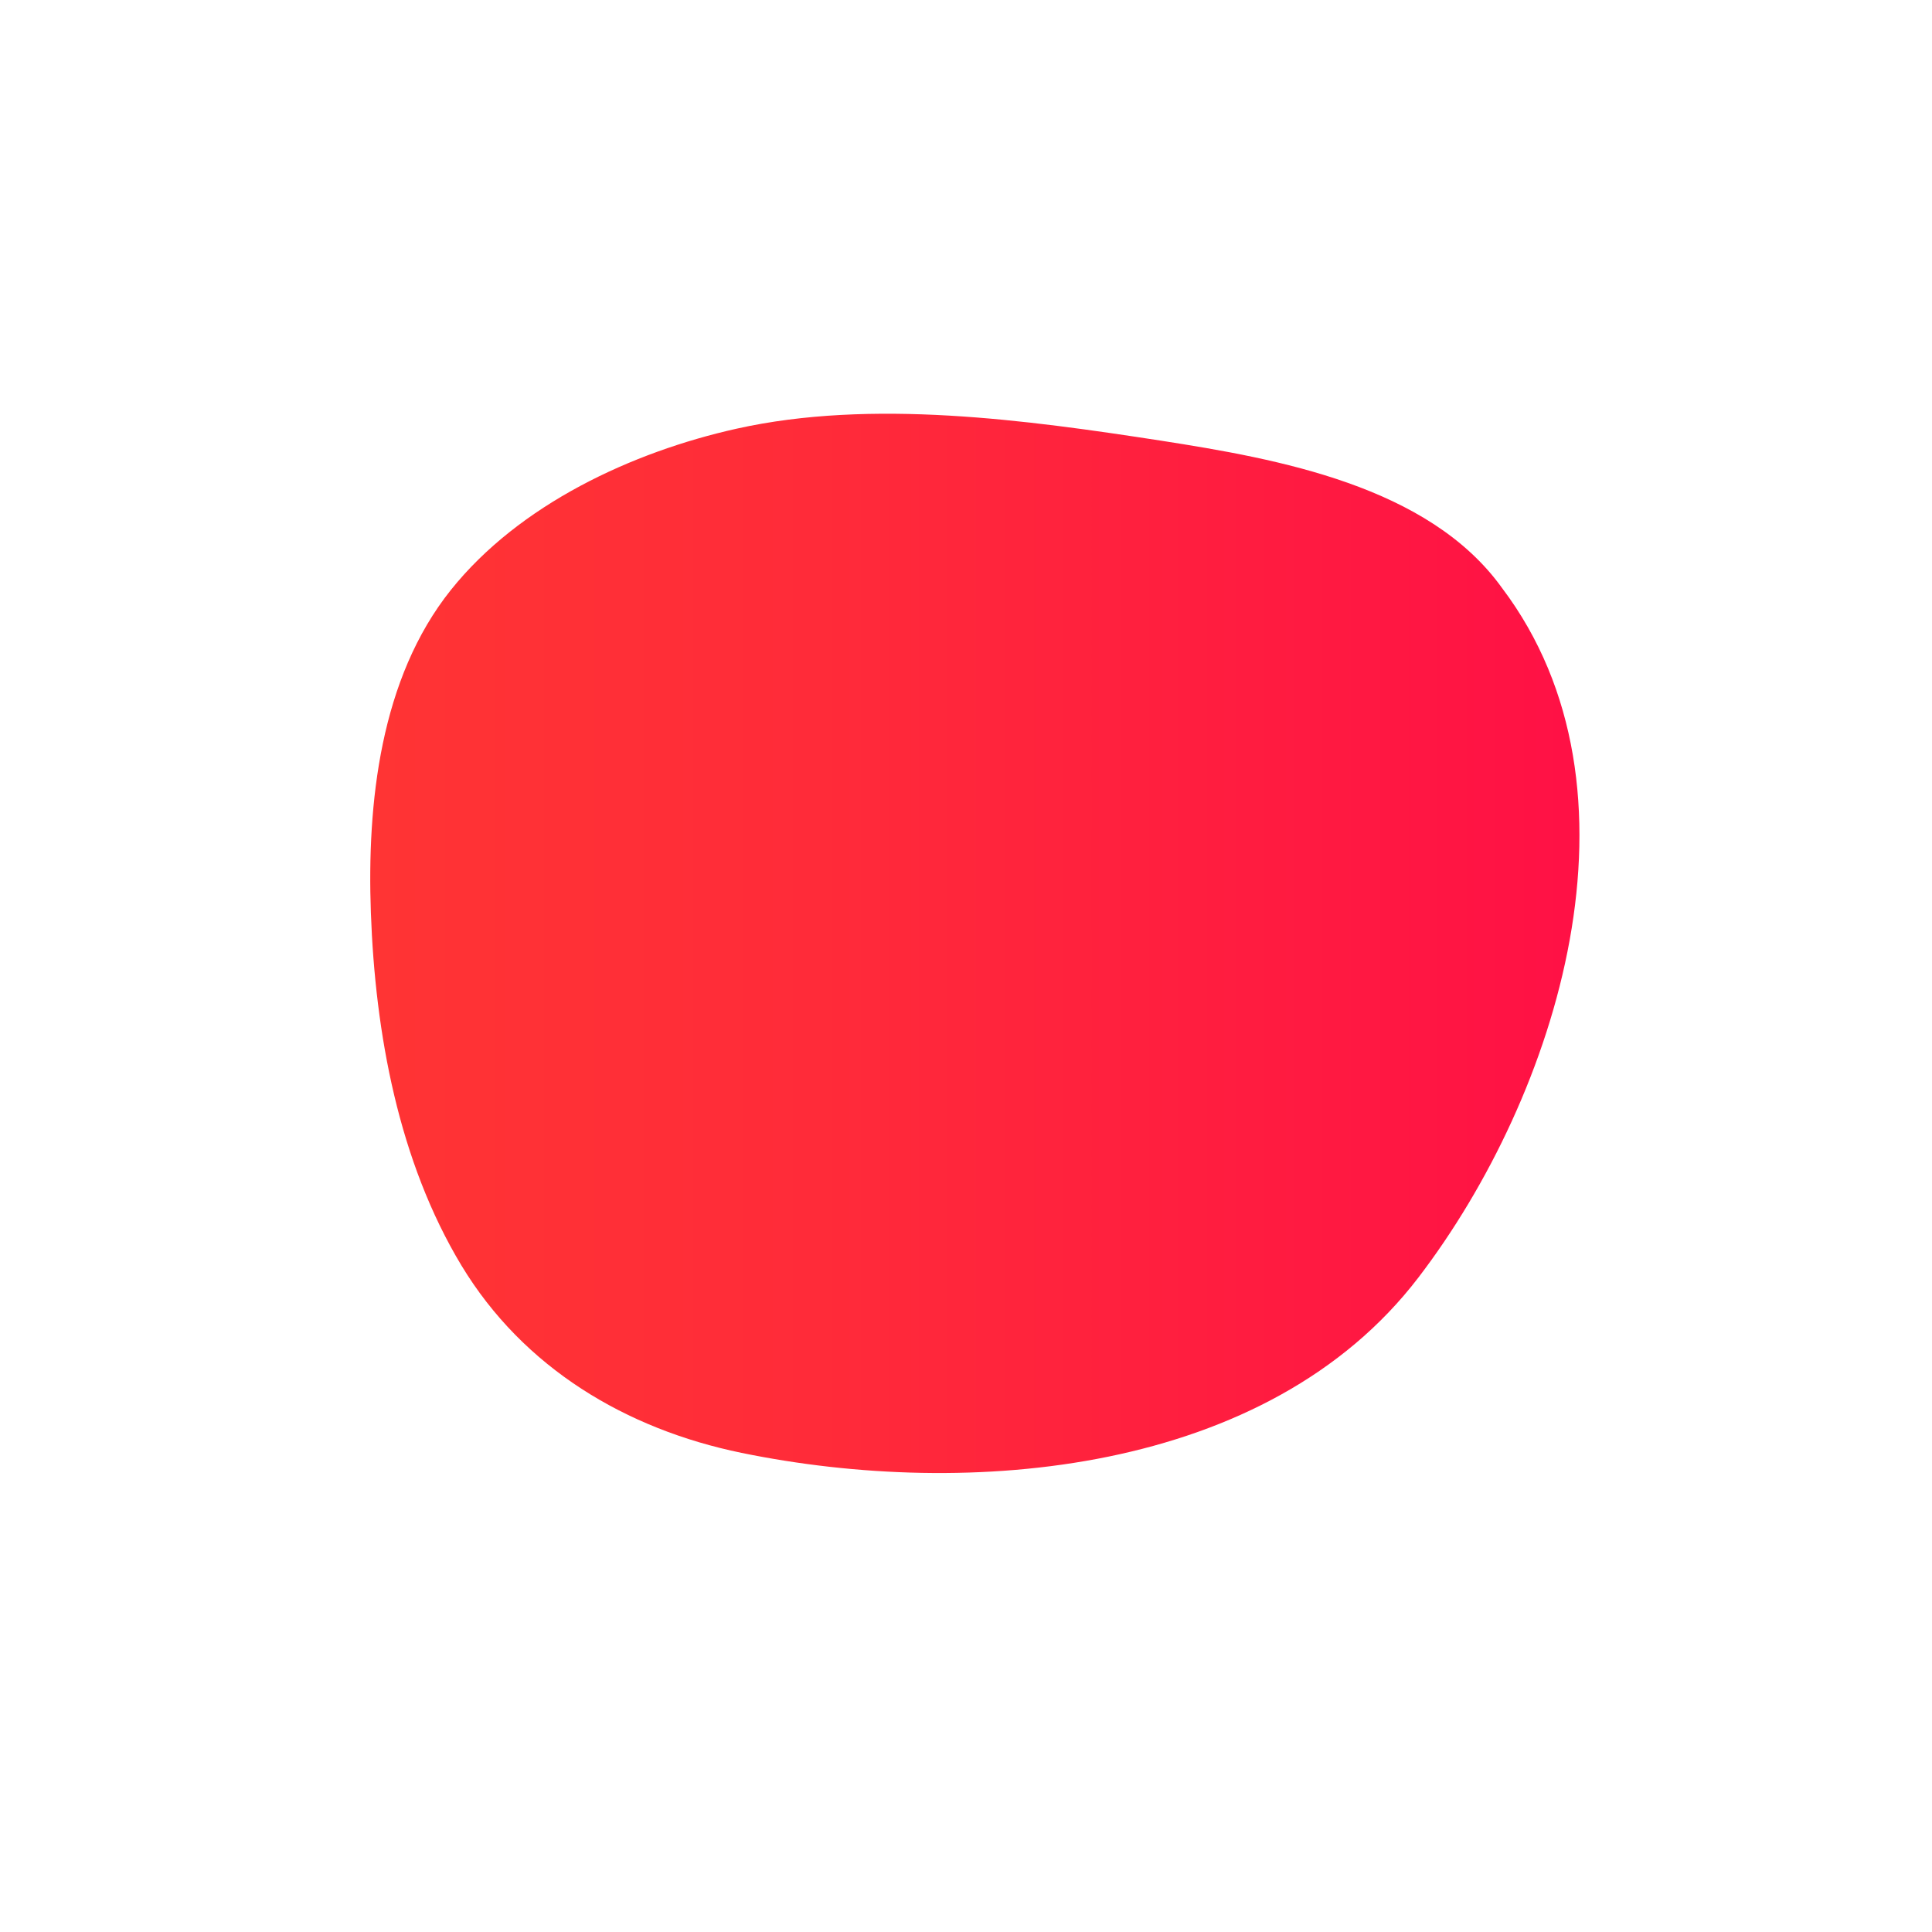 <svg xmlns="http://www.w3.org/2000/svg" xmlns:xlink="http://www.w3.org/1999/xlink" viewBox="0 0 800 800"><defs><style>.a{fill:url(#a);}</style><linearGradient id="a" x1="153.31" y1="390.64" x2="654.01" y2="390.64" gradientUnits="userSpaceOnUse"><stop offset="0" stop-color="#ff3434"/><stop offset="0.37" stop-color="#ff2b39"/><stop offset="0.99" stop-color="#ff1145"/><stop offset="1" stop-color="#ff1145"/></linearGradient></defs><title>blob</title><path class="a" d="M622,243.53C685,327,645.16,453.39,587.33,529c-62.47,81.68-186.4,91.88-280.24,72.61-47.85-9.83-90.31-35.12-116-77.57C165,480.76,155.37,427.82,153.57,377.9c-1.63-45.27,3.82-96.93,33.12-133.6C215,208.9,261.62,187.19,305,177.51c56-12.48,120-3.63,176,5C528.93,190,591.67,201.15,622,243.53Z"/></svg>